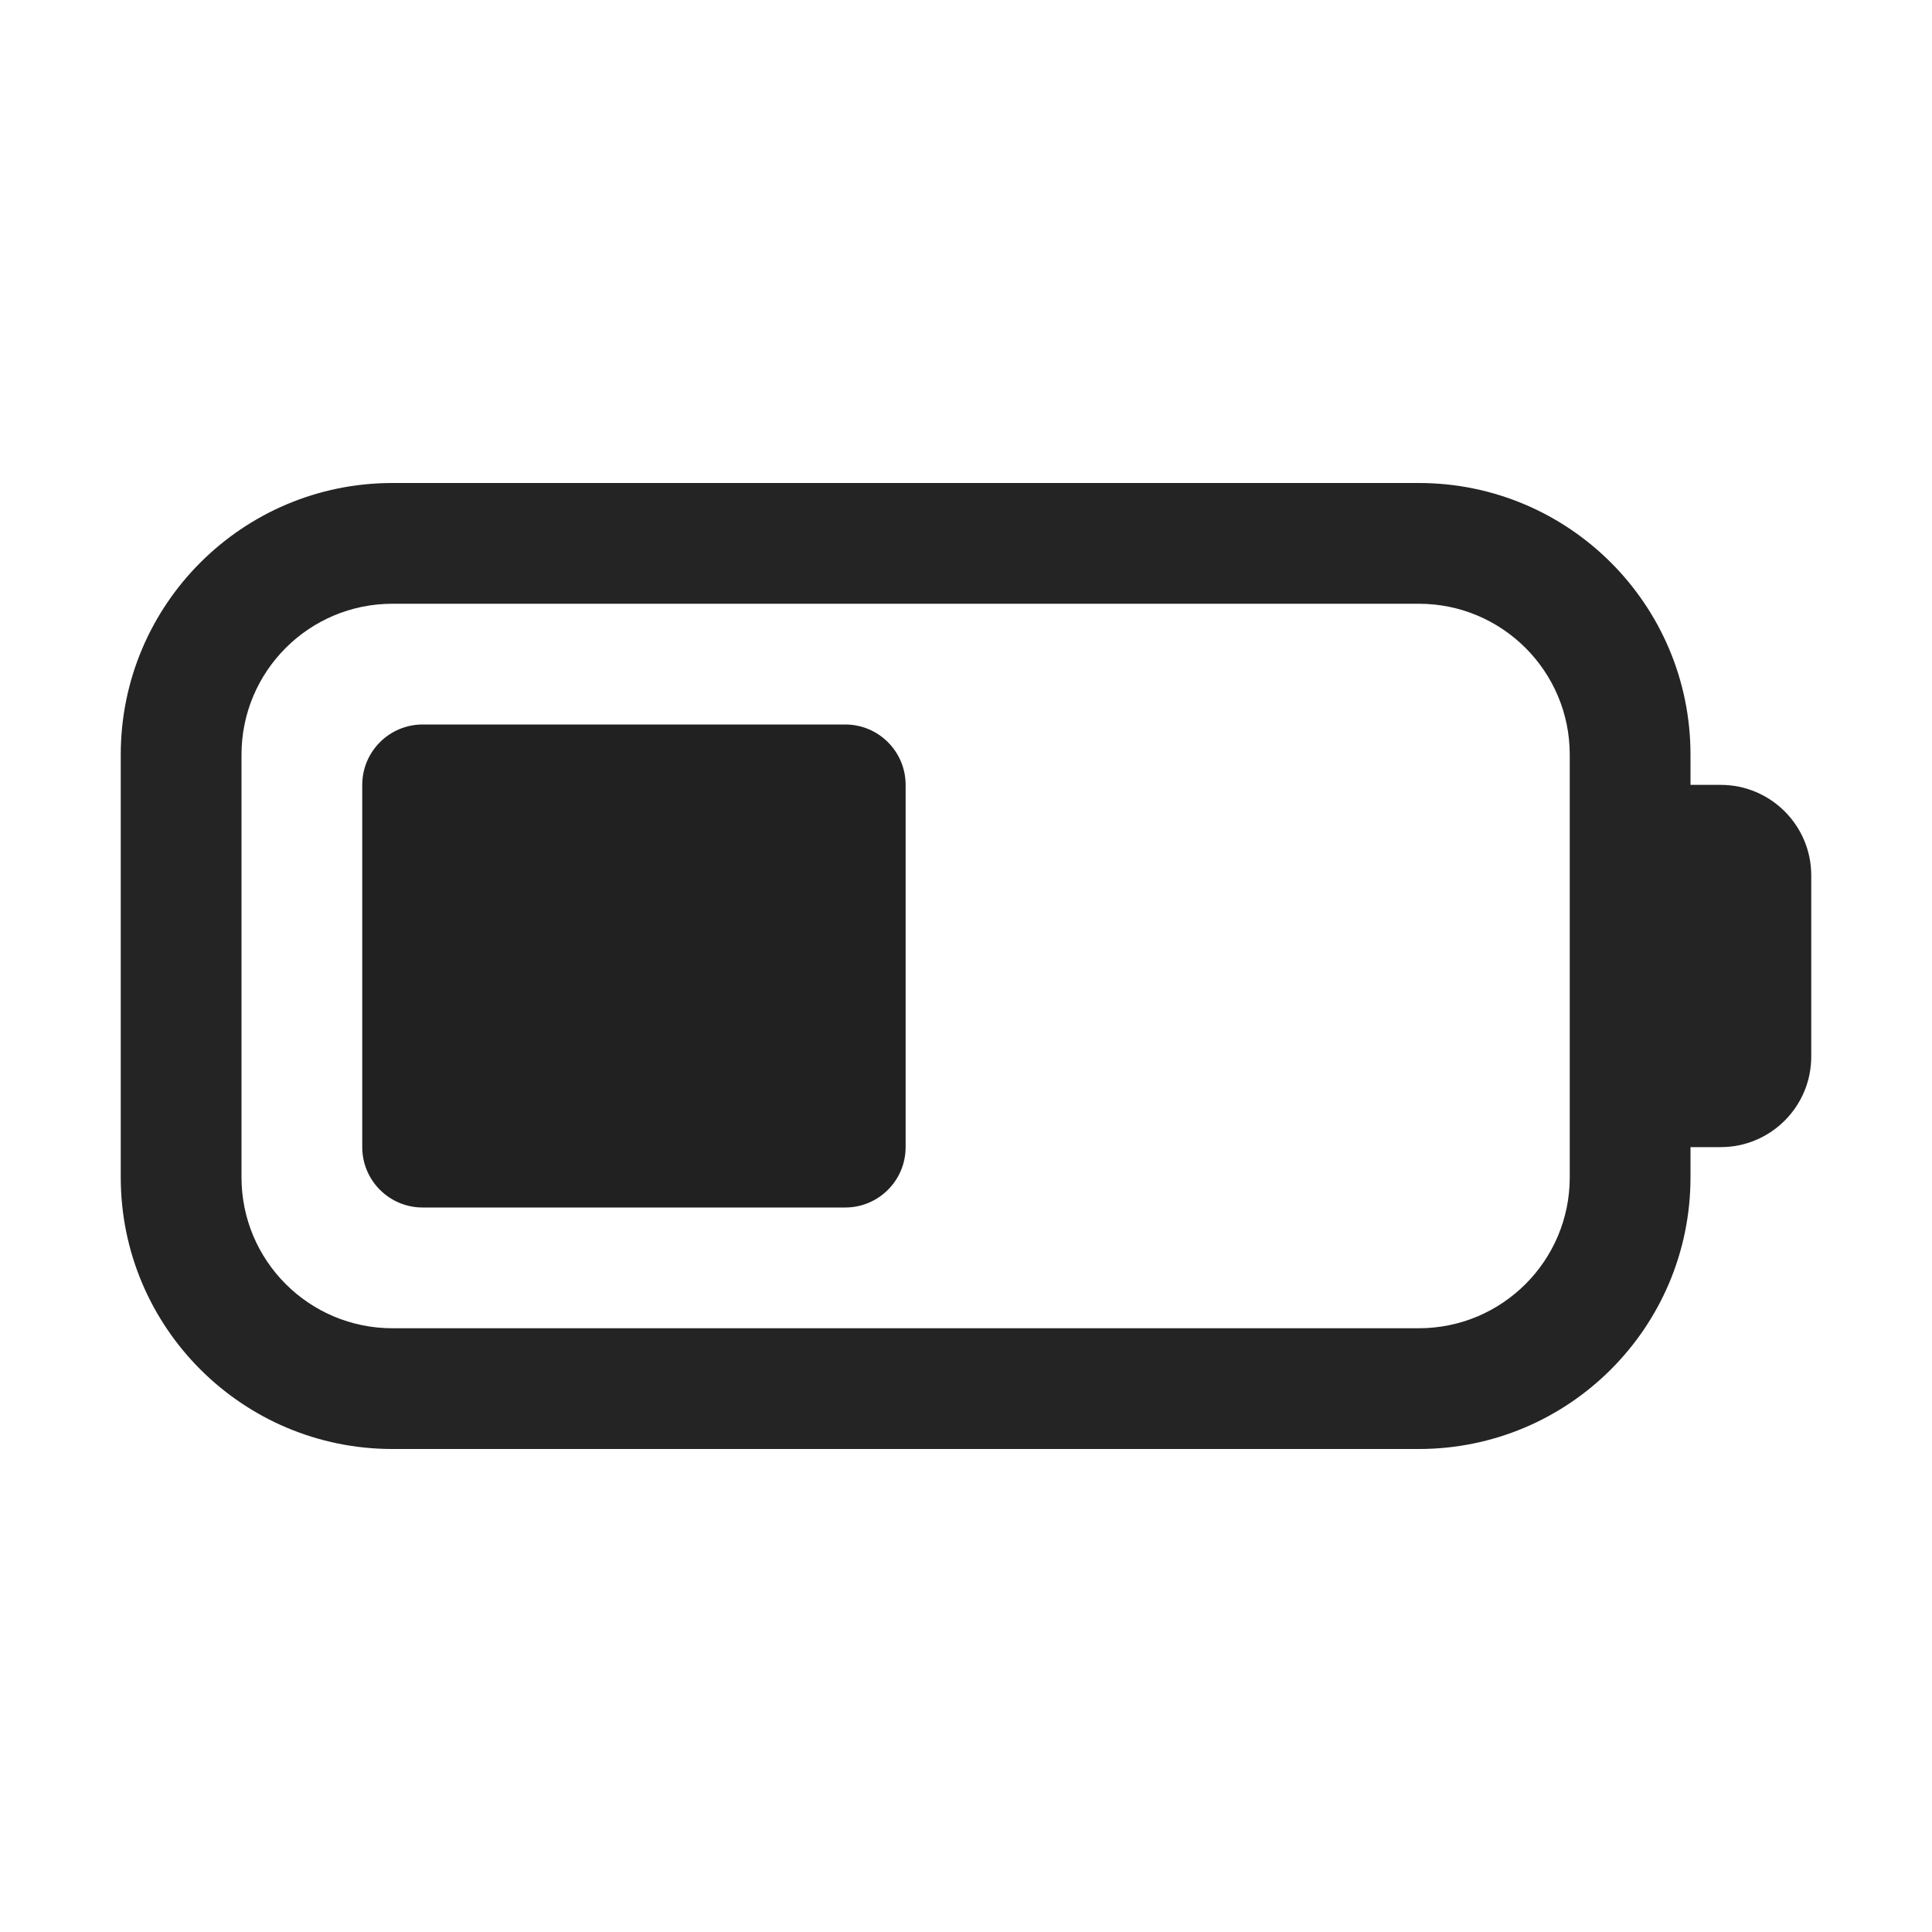 <svg width="32" height="32" viewBox="0 0 32 32" fill="none" xmlns="http://www.w3.org/2000/svg">
<path d="M7 12C6.448 12 6 12.448 6 13V19C6 19.552 6.448 20 7 20H14C14.552 20 15 19.552 15 19V13C15 12.448 14.552 12 14 12H7Z" fill="#212121"/>
<path d="M2 12.5C2 10.015 4.015 8 6.5 8H23.5C25.985 8 28 10.015 28 12.5V13H28.5C29.328 13 30 13.672 30 14.5V17.5C30 18.328 29.328 19 28.5 19H28V19.5C28 21.985 25.985 24 23.5 24H6.5C4.015 24 2 21.985 2 19.5V12.5ZM6.5 10C5.119 10 4 11.119 4 12.5V19.5C4 20.881 5.119 22 6.5 22H23.5C24.881 22 26 20.881 26 19.5V12.5C26 11.119 24.881 10 23.5 10H6.5Z" fill="#242424"/>
</svg>
